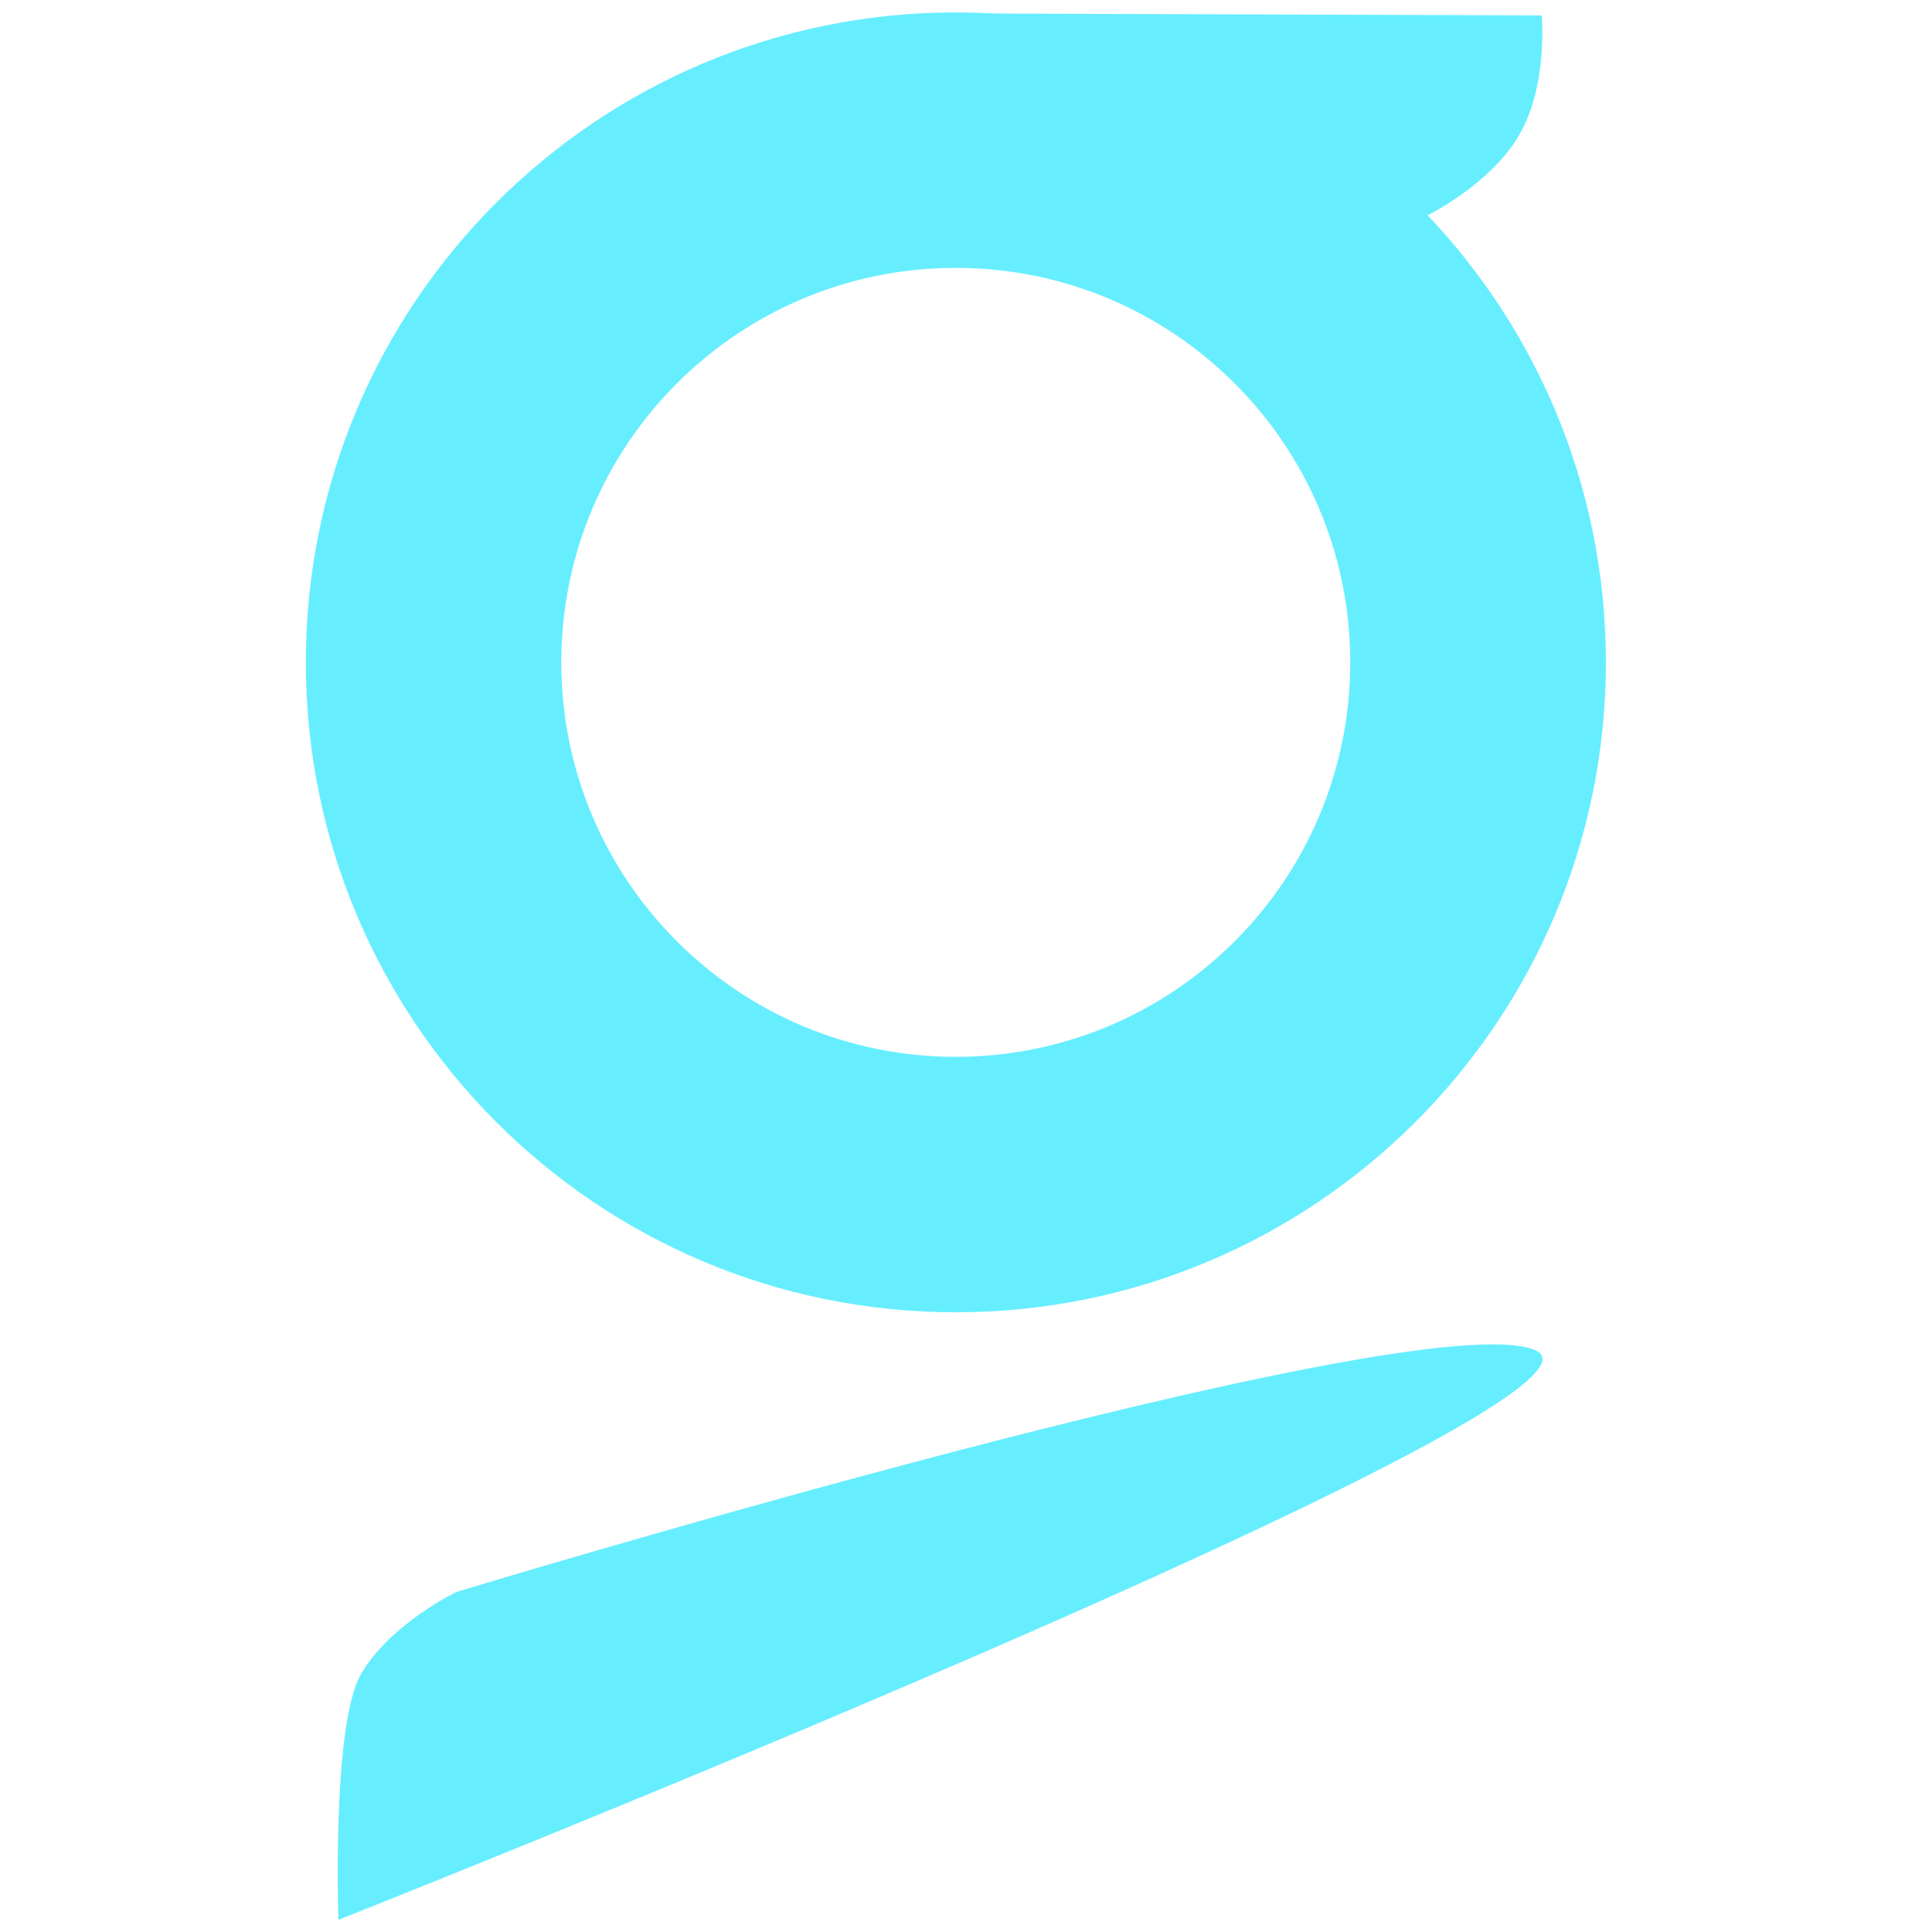 <?xml version="1.0" encoding="UTF-8" standalone="no"?>
<!DOCTYPE svg PUBLIC "-//W3C//DTD SVG 1.1//EN" "http://www.w3.org/Graphics/SVG/1.1/DTD/svg11.dtd">
<!-- Created with Vectornator (http://vectornator.io/) -->
<svg height="100%" stroke-miterlimit="10" style="fill-rule:nonzero;clip-rule:evenodd;stroke-linecap:round;stroke-linejoin:round;" version="1.1" viewBox="0 0 1080 1080" width="100%" xml:space="preserve" xmlns="http://www.w3.org/2000/svg" xmlns:vectornator="http://vectornator.io" xmlns:xlink="http://www.w3.org/1999/xlink">
<defs/>
<g id="Layer-1" vectornator:layerName="Layer 1">
<g opacity="1">
<path d="M519.375 7.448L861.784 8.61C861.784 8.61 865.596 47.54 849.065 75.787C832.533 104.033 795.657 121.597 795.657 121.597C795.657 121.597 727.827 64.61 660.873 37.174C593.918 9.738 519.375 7.448 519.375 7.448Z" fill="#66eeff" fill-rule="nonzero" opacity="1" stroke="#000000" stroke-linecap="butt" stroke-linejoin="miter" stroke-opacity="0" stroke-width="5.625"/>
<path d="M189.163 1073.21C189.163 1073.21 189.011 1068.85 188.9 1061.65C188.452 1032.79 188.654 958.285 201.883 935.68C218.415 907.434 255.291 889.87 255.291 889.87C255.291 889.87 791.003 727.202 857.957 754.638C924.912 782.074 189.163 1073.21 189.163 1073.21Z" fill="#66eeff" fill-rule="nonzero" opacity="1" stroke="#000000" stroke-linecap="butt" stroke-linejoin="miter" stroke-opacity="0" stroke-width="5.625"/>
<path d="M534.282 6.953C333.604 6.953 170.971 169.586 170.971 370.264C170.971 570.942 333.604 733.576 534.282 733.576C734.96 733.576 897.704 570.942 897.704 370.264C897.704 169.586 734.96 6.953 534.282 6.953ZM534.282 149.749C656.068 149.749 754.798 248.479 754.798 370.264C754.798 492.05 656.068 590.779 534.282 590.779C412.497 590.779 313.767 492.05 313.767 370.264C313.767 248.479 412.497 149.749 534.282 149.749Z" fill="#66eeff" fill-rule="nonzero" opacity="1" stroke="#000000" stroke-linecap="butt" stroke-linejoin="miter" stroke-opacity="0" stroke-width="5.625"/>
</g>
</g>
</svg>
